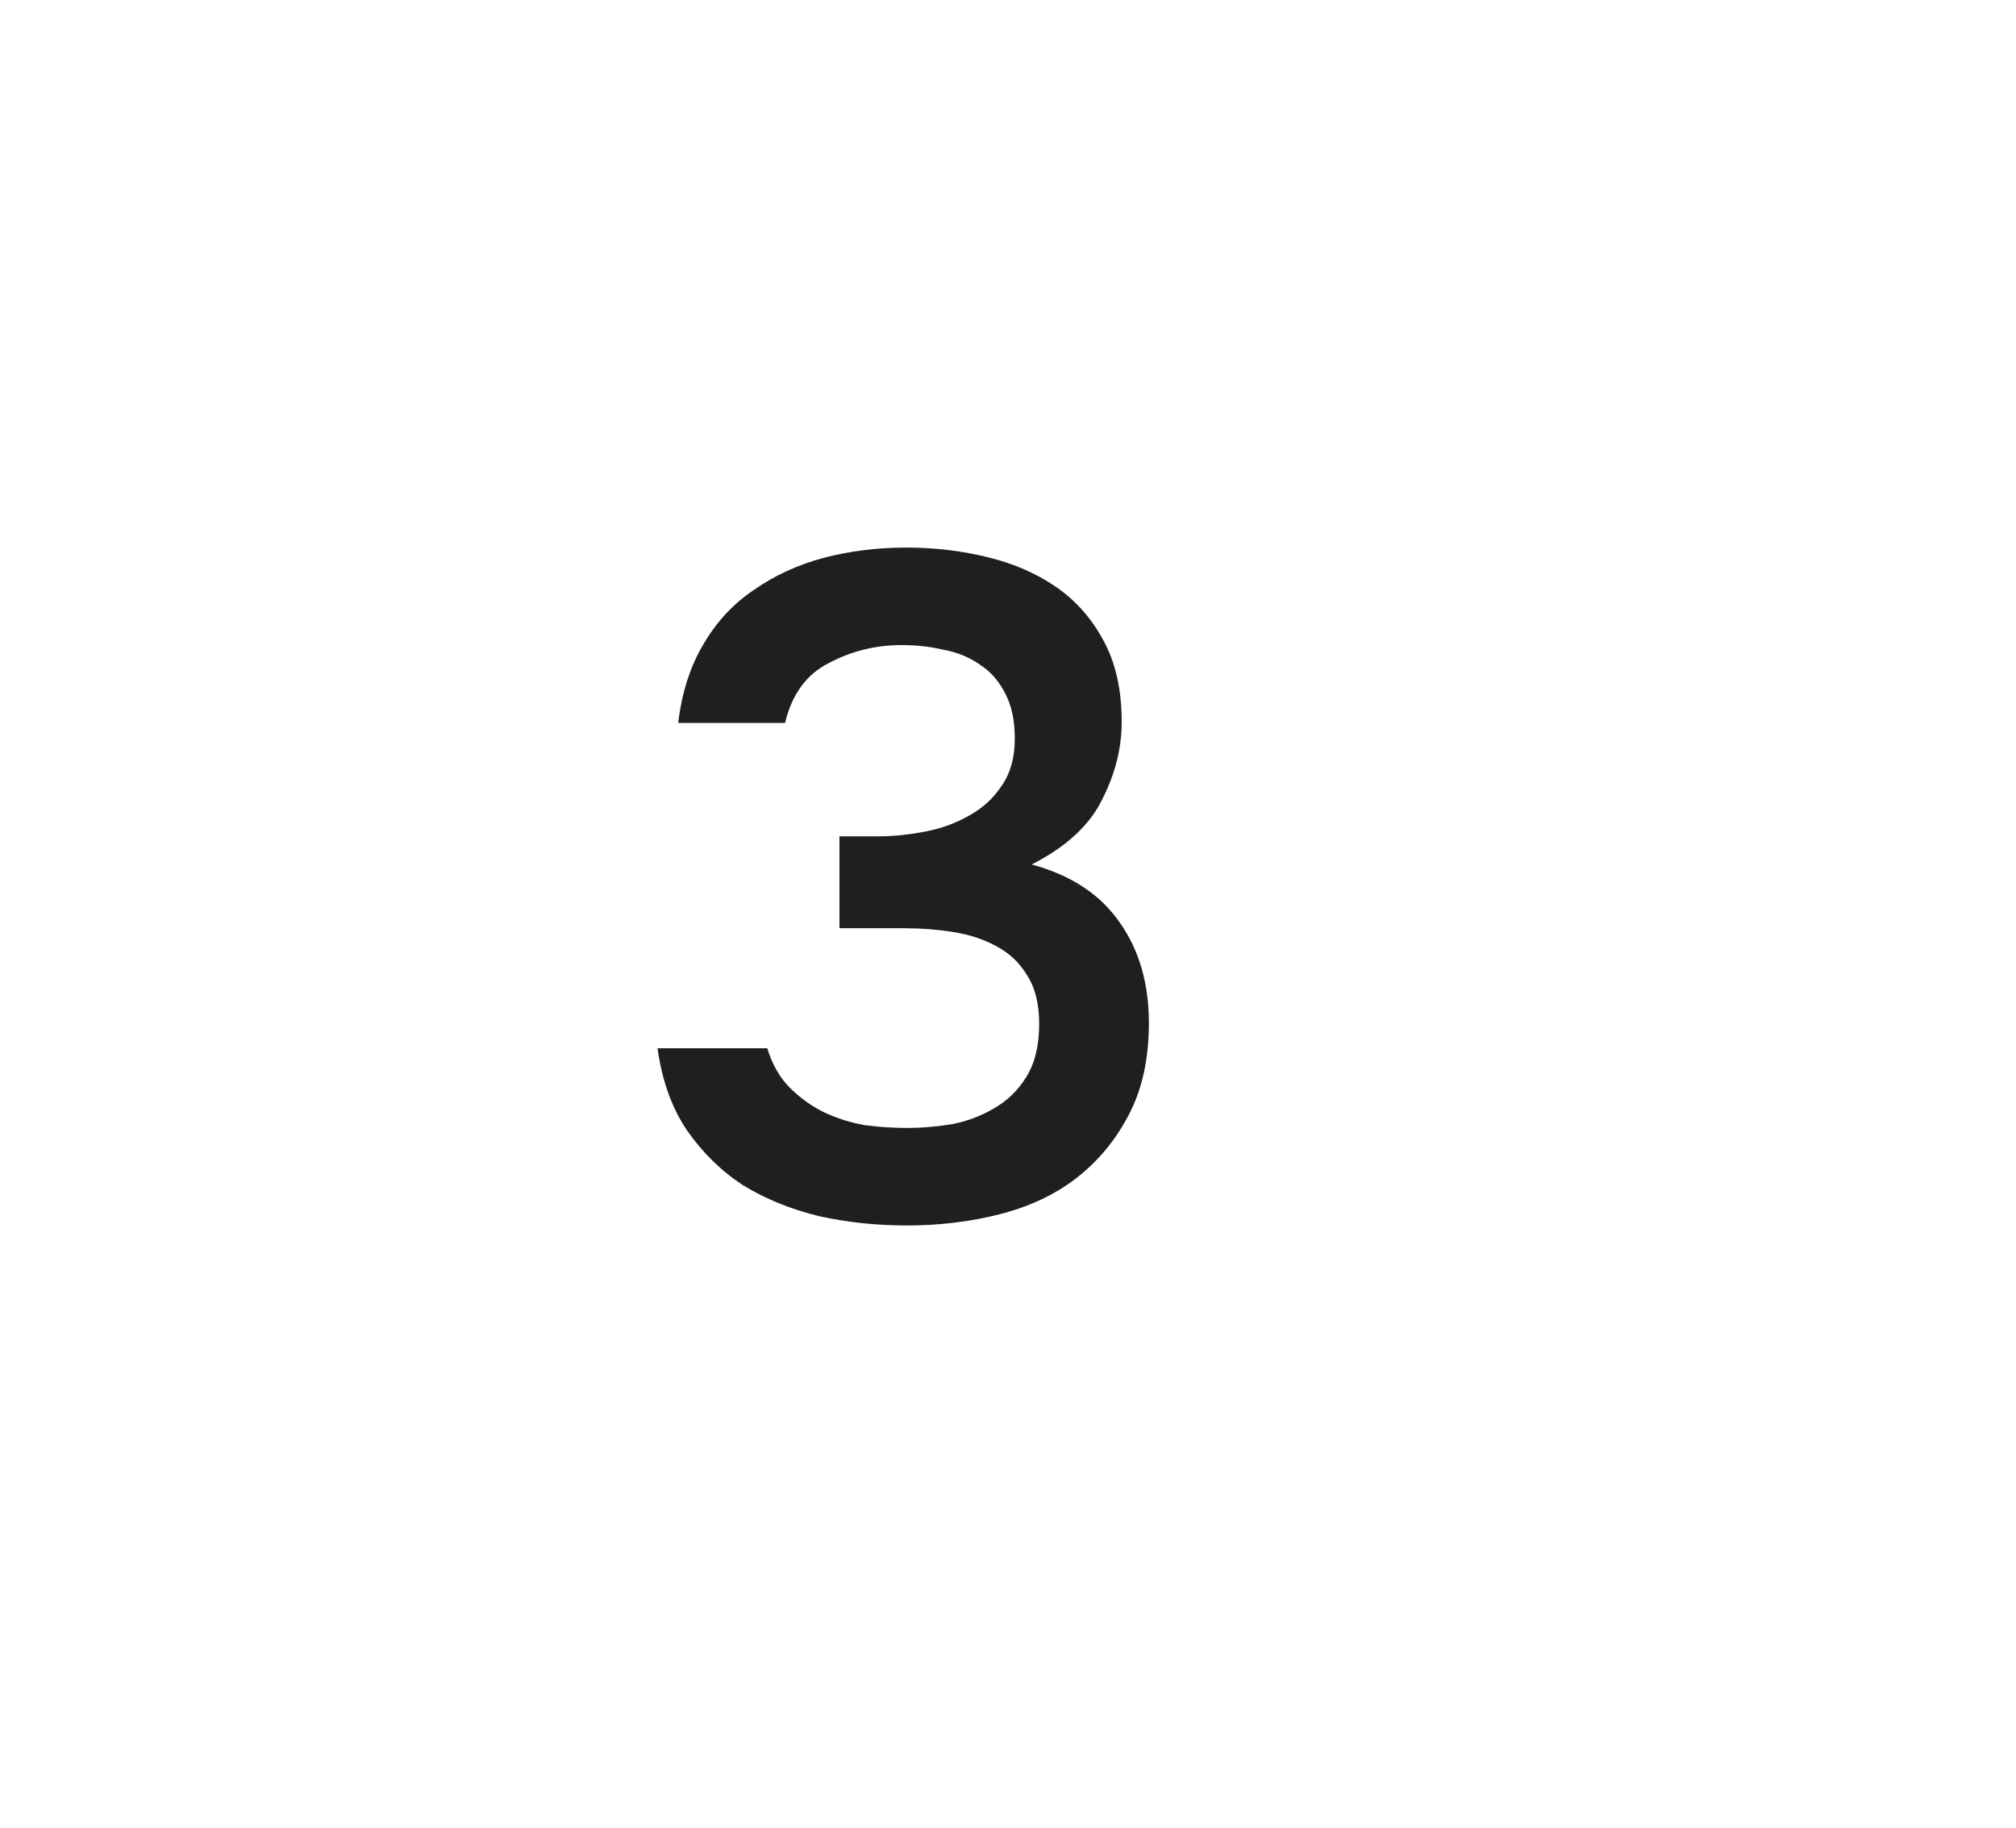 <svg width="86" height="78" viewBox="0 0 86 78" fill="none" xmlns="http://www.w3.org/2000/svg">
<g filter="url(#filter0_d_567_382)">
<rect x="4" y="4" width="70" height="70" rx="35" fill="white" shape-rendering="crispEdges"/>
<path d="M38.69 52.28C37.383 52.28 36.13 52.147 34.93 51.88C33.73 51.587 32.65 51.147 31.69 50.56C30.756 49.947 29.956 49.16 29.29 48.2C28.65 47.24 28.236 46.08 28.05 44.72H32.73C32.943 45.413 33.263 45.973 33.69 46.4C34.116 46.827 34.596 47.173 35.13 47.44C35.69 47.707 36.276 47.893 36.89 48C37.503 48.08 38.103 48.12 38.69 48.12C39.303 48.12 39.943 48.067 40.61 47.96C41.276 47.827 41.876 47.6 42.41 47.28C42.97 46.96 43.423 46.52 43.77 45.96C44.143 45.373 44.33 44.613 44.33 43.68C44.33 42.827 44.156 42.133 43.81 41.6C43.49 41.067 43.05 40.653 42.49 40.36C41.956 40.067 41.343 39.867 40.65 39.76C39.983 39.653 39.303 39.6 38.61 39.6H35.81V35.68H37.45C38.09 35.68 38.756 35.613 39.45 35.48C40.143 35.347 40.77 35.12 41.33 34.8C41.916 34.48 42.383 34.053 42.73 33.52C43.103 32.987 43.29 32.32 43.29 31.52C43.29 30.747 43.156 30.107 42.89 29.6C42.623 29.067 42.263 28.653 41.81 28.36C41.356 28.04 40.836 27.827 40.25 27.72C39.69 27.587 39.09 27.52 38.45 27.52C37.356 27.52 36.33 27.773 35.37 28.28C34.41 28.76 33.783 29.613 33.49 30.84H28.93C29.09 29.533 29.45 28.413 30.01 27.48C30.57 26.52 31.29 25.747 32.17 25.16C33.05 24.547 34.036 24.093 35.13 23.8C36.25 23.507 37.423 23.36 38.65 23.36C39.85 23.36 40.996 23.493 42.09 23.76C43.21 24.027 44.196 24.453 45.05 25.04C45.903 25.627 46.583 26.4 47.09 27.36C47.596 28.293 47.85 29.44 47.85 30.8C47.85 31.92 47.57 33.027 47.01 34.12C46.476 35.213 45.476 36.133 44.01 36.88C45.69 37.333 46.943 38.16 47.77 39.36C48.596 40.533 49.01 41.96 49.01 43.64C49.01 45.187 48.716 46.507 48.13 47.6C47.57 48.667 46.823 49.56 45.89 50.28C44.983 50.973 43.903 51.48 42.65 51.8C41.396 52.12 40.076 52.28 38.69 52.28Z" fill="#1E1F1F"/>
</g>
<defs>
<filter id="filter0_d_567_382" x="-8" y="-8" width="94" height="94" filterUnits="userSpaceOnUse" color-interpolation-filters="sRGB">
<feFlood flood-opacity="0" result="BackgroundImageFix"/>
<feColorMatrix in="SourceAlpha" type="matrix" values="0 0 0 0 0 0 0 0 0 0 0 0 0 0 0 0 0 0 127 0" result="hardAlpha"/>
<feOffset/>
<feGaussianBlur stdDeviation="6"/>
<feComposite in2="hardAlpha" operator="out"/>
<feColorMatrix type="matrix" values="0 0 0 0 0.297 0 0 0 0 0.333 0 0 0 0 0.321 0 0 0 0.16 0"/>
<feBlend mode="normal" in2="BackgroundImageFix" result="effect1_dropShadow_567_382"/>
<feBlend mode="normal" in="SourceGraphic" in2="effect1_dropShadow_567_382" result="shape"/>
</filter>
</defs>
</svg>
